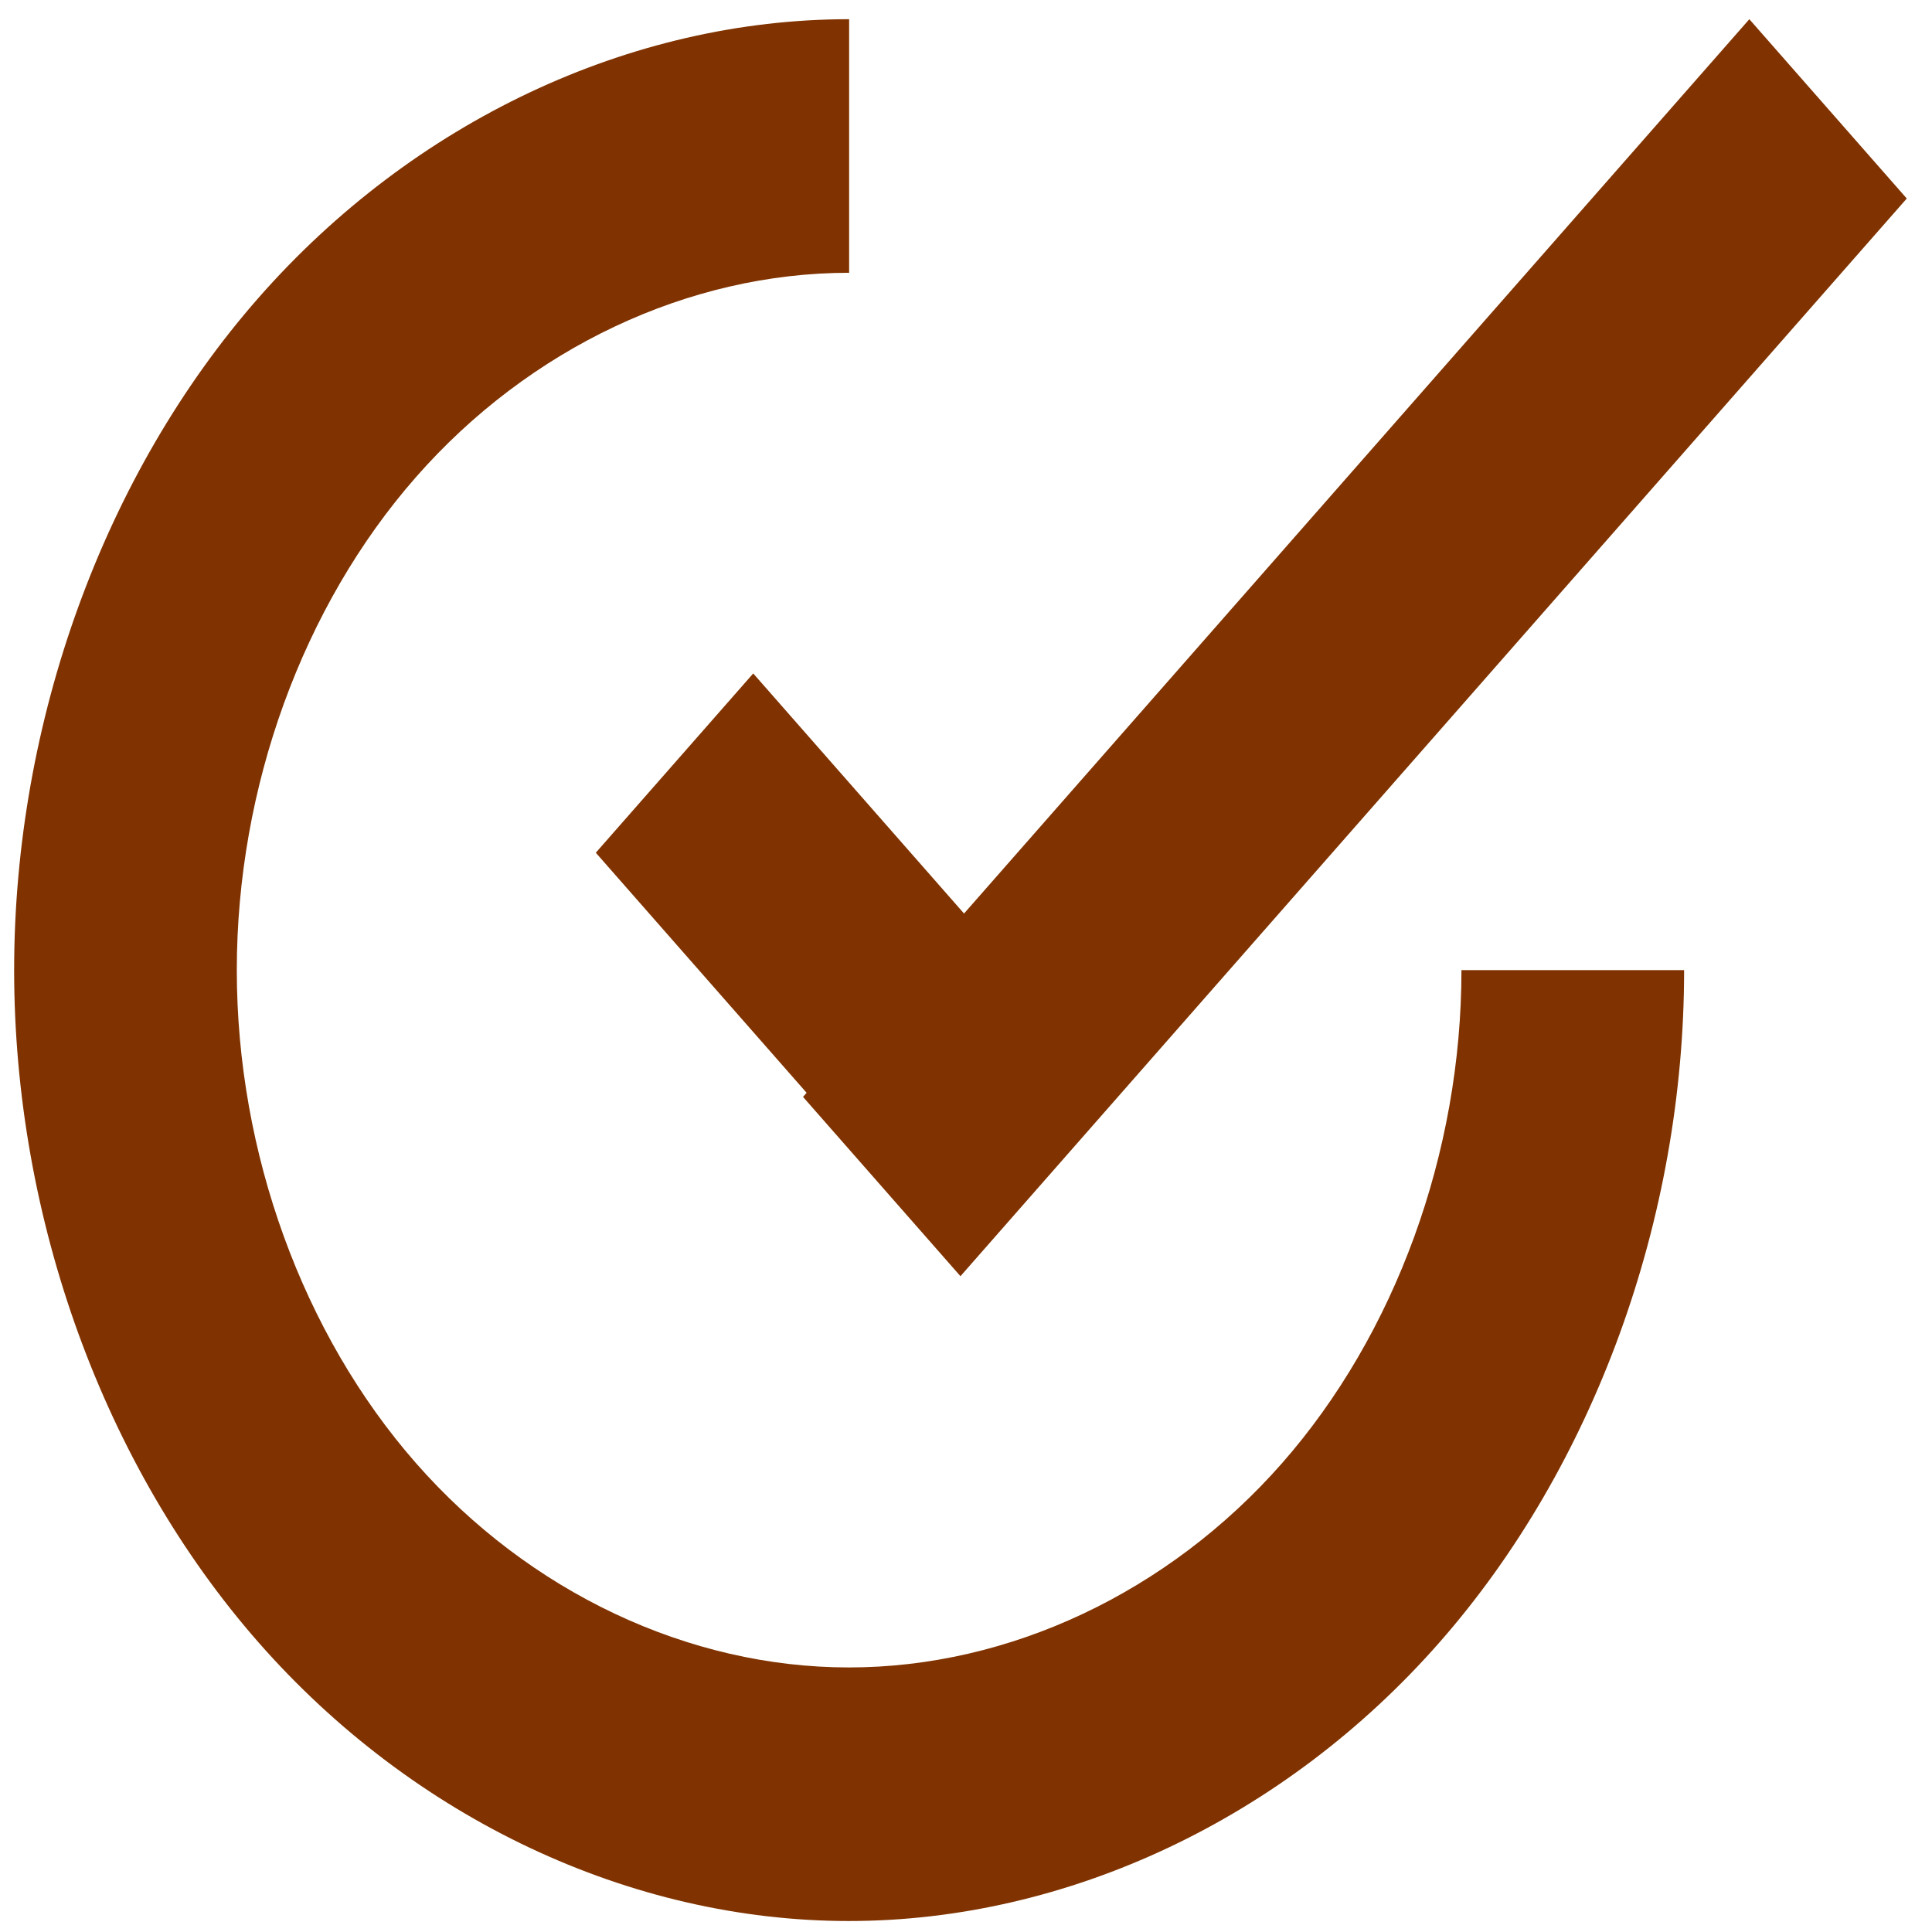 <?xml version="1.0" encoding="UTF-8" standalone="no"?>
<svg
   xmlns:dc="http://purl.org/dc/elements/1.1/"
   xmlns:cc="http://creativecommons.org/ns#"
   xmlns:rdf="http://www.w3.org/1999/02/22-rdf-syntax-ns#"
   xmlns:svg="http://www.w3.org/2000/svg"
   xmlns="http://www.w3.org/2000/svg"
   xmlns:sodipodi="http://sodipodi.sourceforge.net/DTD/sodipodi-0.dtd"
   xmlns:inkscape="http://www.inkscape.org/namespaces/inkscape"
   viewBox="0 0 48 48"
   id="svg2"
   version="1.1"
   inkscape:version="0.91 r13725"
   sodipodi:docname="stock_tasks.svg">
  <sodipodi:namedview
     pagecolor="#ffffff"
     bordercolor="#666666"
     borderopacity="1"
     objecttolerance="10"
     gridtolerance="10"
     guidetolerance="10"
     inkscape:pageopacity="0"
     inkscape:pageshadow="2"
     inkscape:window-width="1280"
     inkscape:window-height="694"
     id="namedview48"
     showgrid="false"
     inkscape:zoom="4.9166667"
     inkscape:cx="-9.1525424"
     inkscape:cy="24"
     inkscape:window-x="0"
     inkscape:window-y="0"
     inkscape:window-maximized="1"
     inkscape:current-layer="svg2" />
  <defs
     id="defs4">
    <clipPath
       id="clipPath6">
      <path
         d="m-24 13c0 1.105-.672 2-1.5 2-.828 0-1.5-.895-1.5-2 0-1.105.672-2 1.5-2 .828 0 1.5.895 1.5 2"
         transform="matrix(15.333 0 0 11.5 415-125.5)"
         fill="#1890d0"
         id="path8" />
    </clipPath>
    <clipPath
       id="clipPath10">
      <path
         d="m-24 13c0 1.105-.672 2-1.5 2-.828 0-1.5-.895-1.5-2 0-1.105.672-2 1.5-2 .828 0 1.5.895 1.5 2"
         transform="matrix(15.333 0 0 11.5 415-125.5)"
         fill="#1890d0"
         id="path12" />
    </clipPath>
    <linearGradient
       gradientTransform="matrix(1 0 0 .986-.833 5.996)"
       gradientUnits="userSpaceOnUse"
       y2="317.35"
       x2="-1003.64"
       y1="433.28"
       x1="-989.67"
       id="0">
      <stop
         stop-color="#1584d8"
         id="stop15" />
      <stop
         offset="1"
         stop-color="#1cb2ff"
         id="stop17" />
    </linearGradient>
    <linearGradient
       gradientTransform="matrix(.998 0 0 .985-2.169 6.702)"
       gradientUnits="userSpaceOnUse"
       y2="104.85"
       x2="-1060.26"
       y1="203.1"
       x1="-1092.91"
       id="1">
      <stop
         stop-color="#f2b333"
         id="stop20" />
      <stop
         offset="1"
         stop-color="#fcde3f"
         id="stop22" />
    </linearGradient>
  </defs>
  <g
     id="g4281"
     transform="matrix(2.305,0,0,2.625,-446.904,-1849.657)"
     style="fill:#803300;fill-opacity:1">
    <rect
       transform="matrix(0.707,-0.707,0.707,0.707,0,0)"
       y="645.692"
       x="-362.373"
       height="5.237"
       width="2.4"
       id="rect3284"
       style="fill:#803300;fill-opacity:1;fill-rule:evenodd;stroke:none" />
    <g
       id="g4277"
       style="fill:#803300;fill-opacity:1">
      <path
         inkscape:connector-curvature="0"
         style="fill:#803300;fill-opacity:1;fill-rule:evenodd;stroke:none"
         d="m 203.033,704.813 c -2.356,1.4e-4 -4.697,0.971 -6.362,2.637 -1.665,1.666 -2.634,4.007 -2.634,6.363 0,2.356 0.969,4.697 2.634,6.363 1.665,1.666 4.006,2.637 6.362,2.637 2.356,1.4e-4 4.699,-0.969 6.366,-2.636 1.667,-1.666 2.638,-4.008 2.638,-6.364 l -2.4,0 c 0,1.728 -0.712,3.446 -1.935,4.668 -1.223,1.222 -2.941,1.933 -4.669,1.932 -1.728,-10e-5 -3.444,-0.712 -4.665,-1.934 -1.221,-1.222 -1.931,-2.939 -1.931,-4.666 0,-1.728 0.71,-3.445 1.931,-4.666 1.221,-1.222 2.937,-1.933 4.665,-1.934 0.001,0 0.002,0 0.004,0 l 0,-2.4 c -0.001,0 -0.002,0 -0.004,0 z"
         id="path3304" />
      <path
         inkscape:connector-curvature="0"
         style="fill:#803300;fill-opacity:1;fill-rule:evenodd;stroke:none"
         d="m 212.74,704.813 -10.2,10.2 1.697,1.697 10.2,-10.2 -1.697,-1.697 z"
         id="path4149" />
    </g>
  </g>
</svg>
